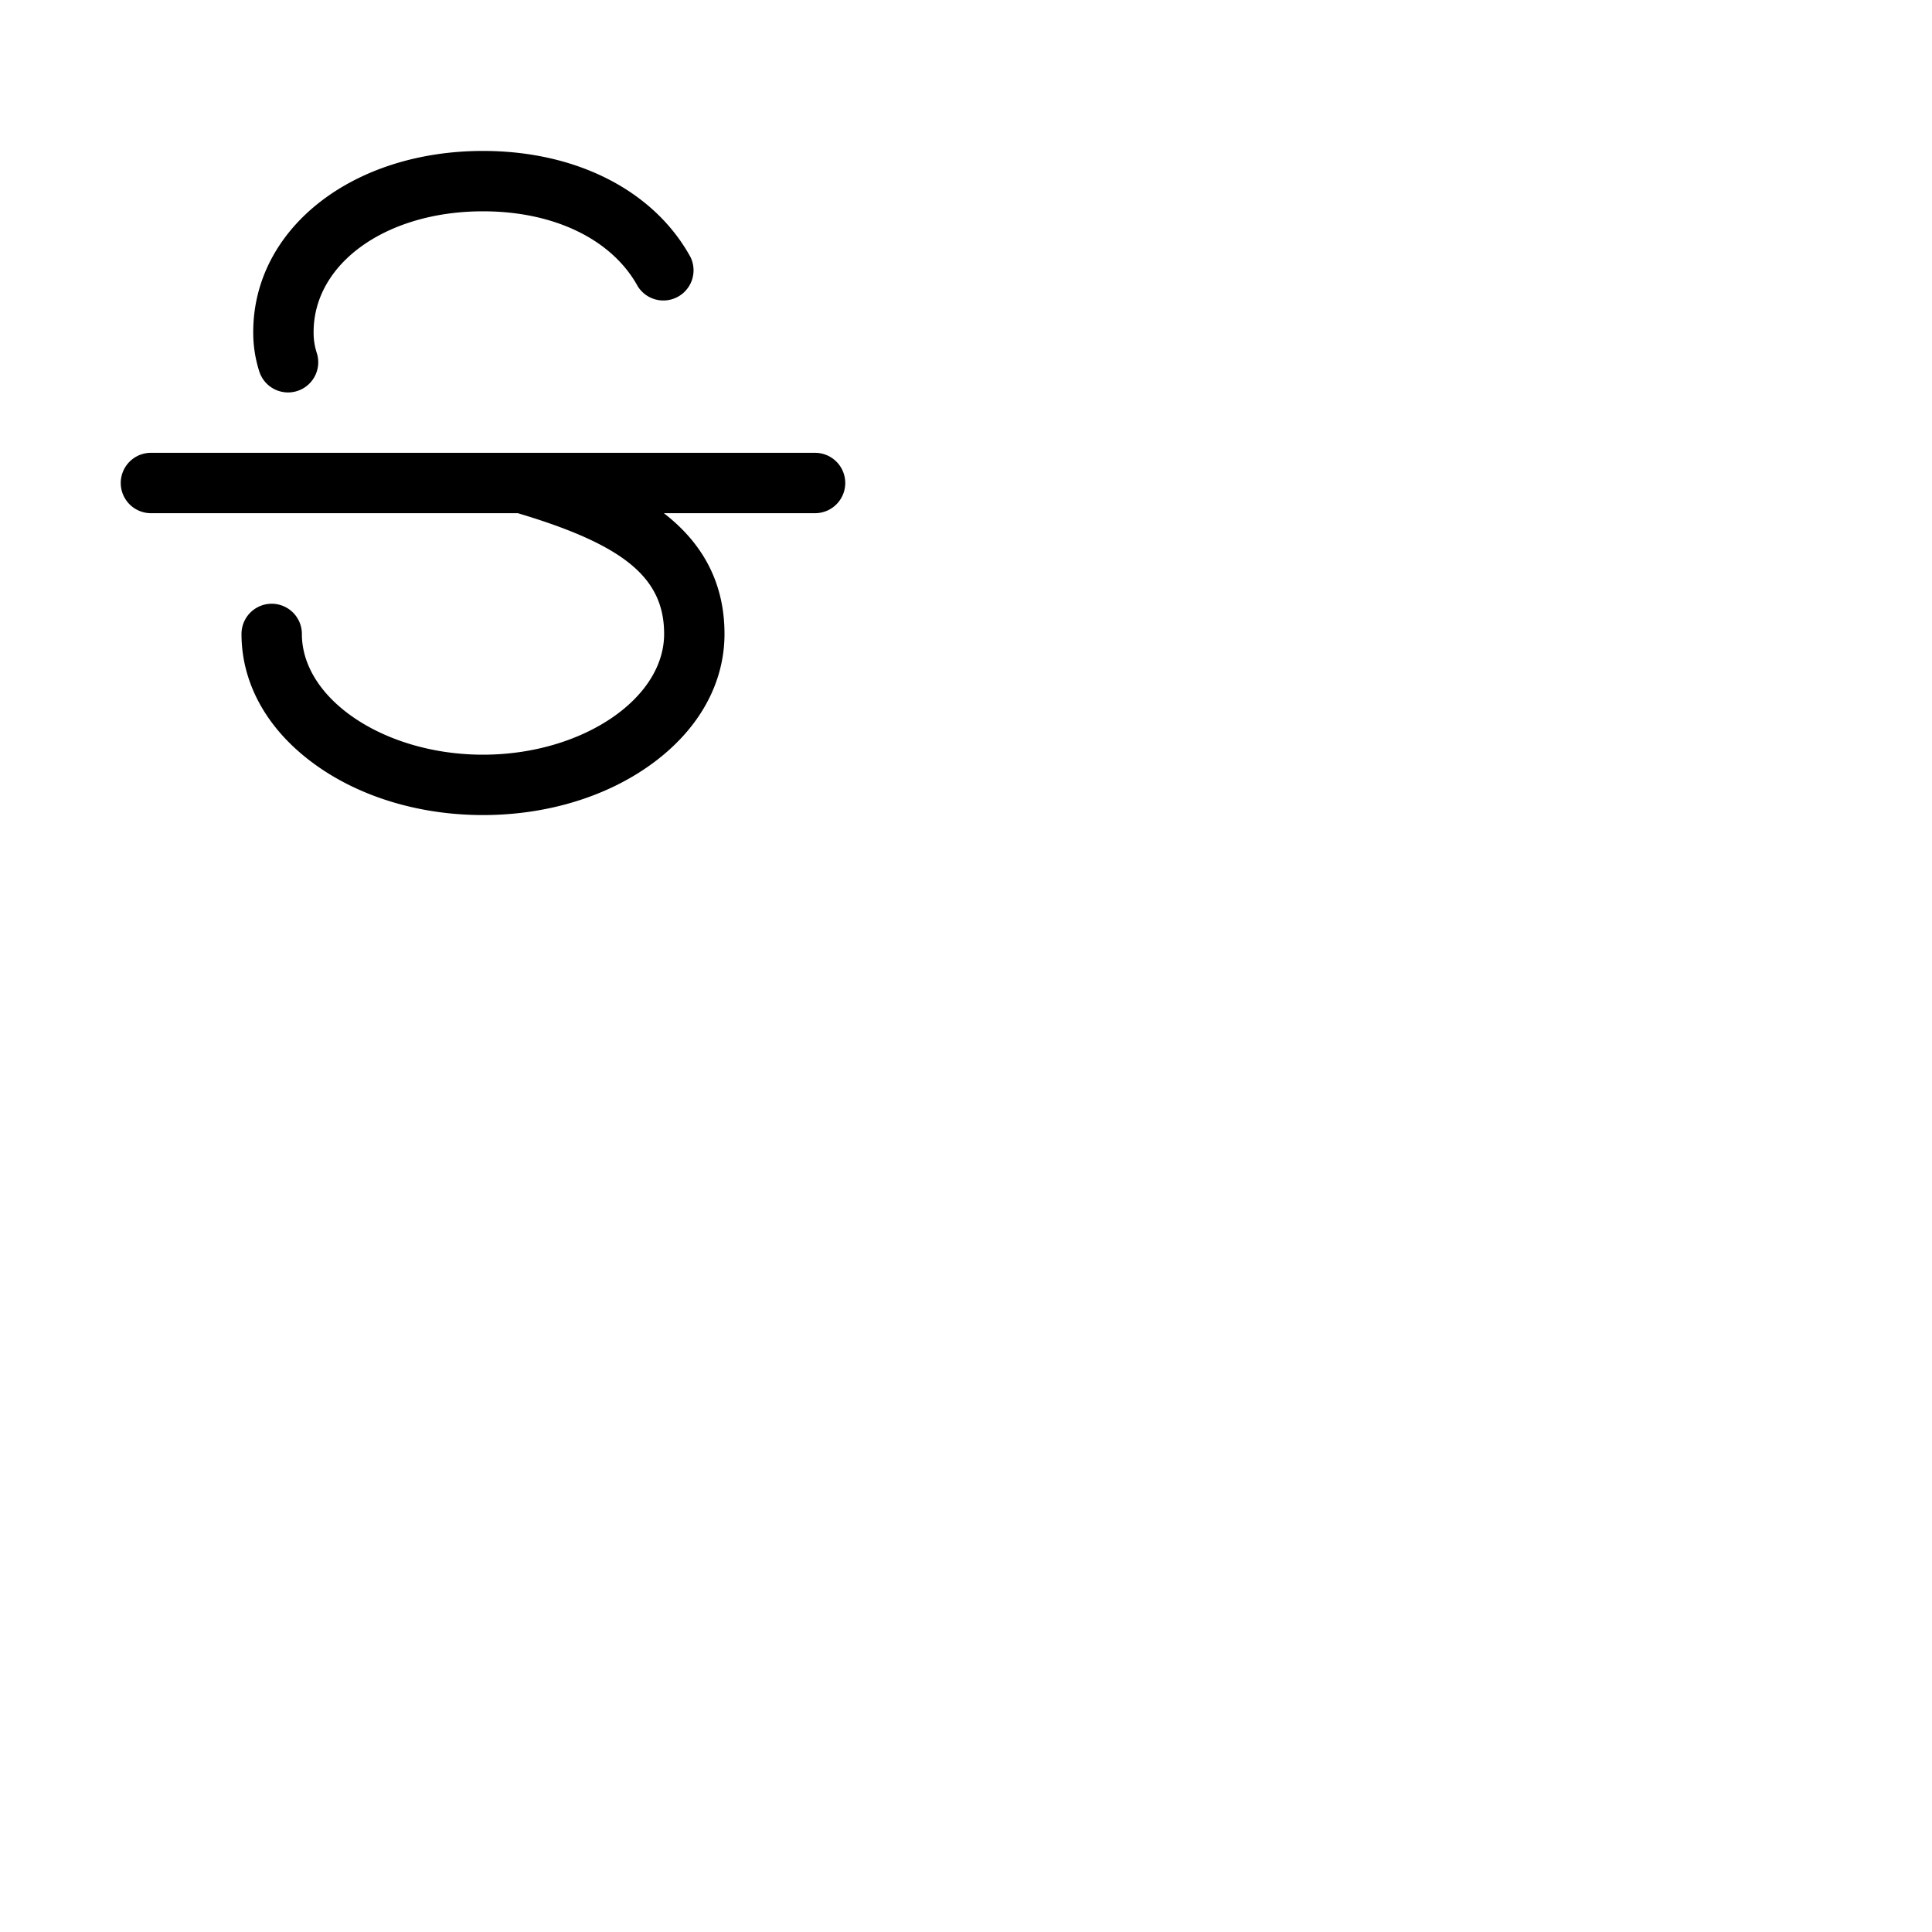 <svg xmlns="http://www.w3.org/2000/svg" version="1.1" viewBox="0 0 512 512" fill="currentColor"><path fill="currentColor" d="M224 128a8 8 0 0 1-8 8h-40.07c9.19 7.11 16.07 17.2 16.07 32c0 13.34-7 25.7-19.75 34.79C160.33 211.31 144.61 216 128 216s-32.33-4.69-44.25-13.21C71 193.7 64 181.34 64 168a8 8 0 0 1 16 0c0 17.35 22 32 48 32s48-14.65 48-32c0-14.85-10.54-23.58-38.77-32H40a8 8 0 0 1 0-16h176a8 8 0 0 1 8 8M76.33 104a8 8 0 0 0 7.61-10.49a17.3 17.3 0 0 1-.83-5.51c0-18.24 19.3-32 44.89-32c18.84 0 34.16 7.42 41 19.85a8 8 0 0 0 14-7.7C173.33 50.52 152.77 40 128 40c-34.71 0-60.89 20.63-60.89 48a33.73 33.73 0 0 0 1.62 10.49a8 8 0 0 0 7.6 5.51"/></svg>